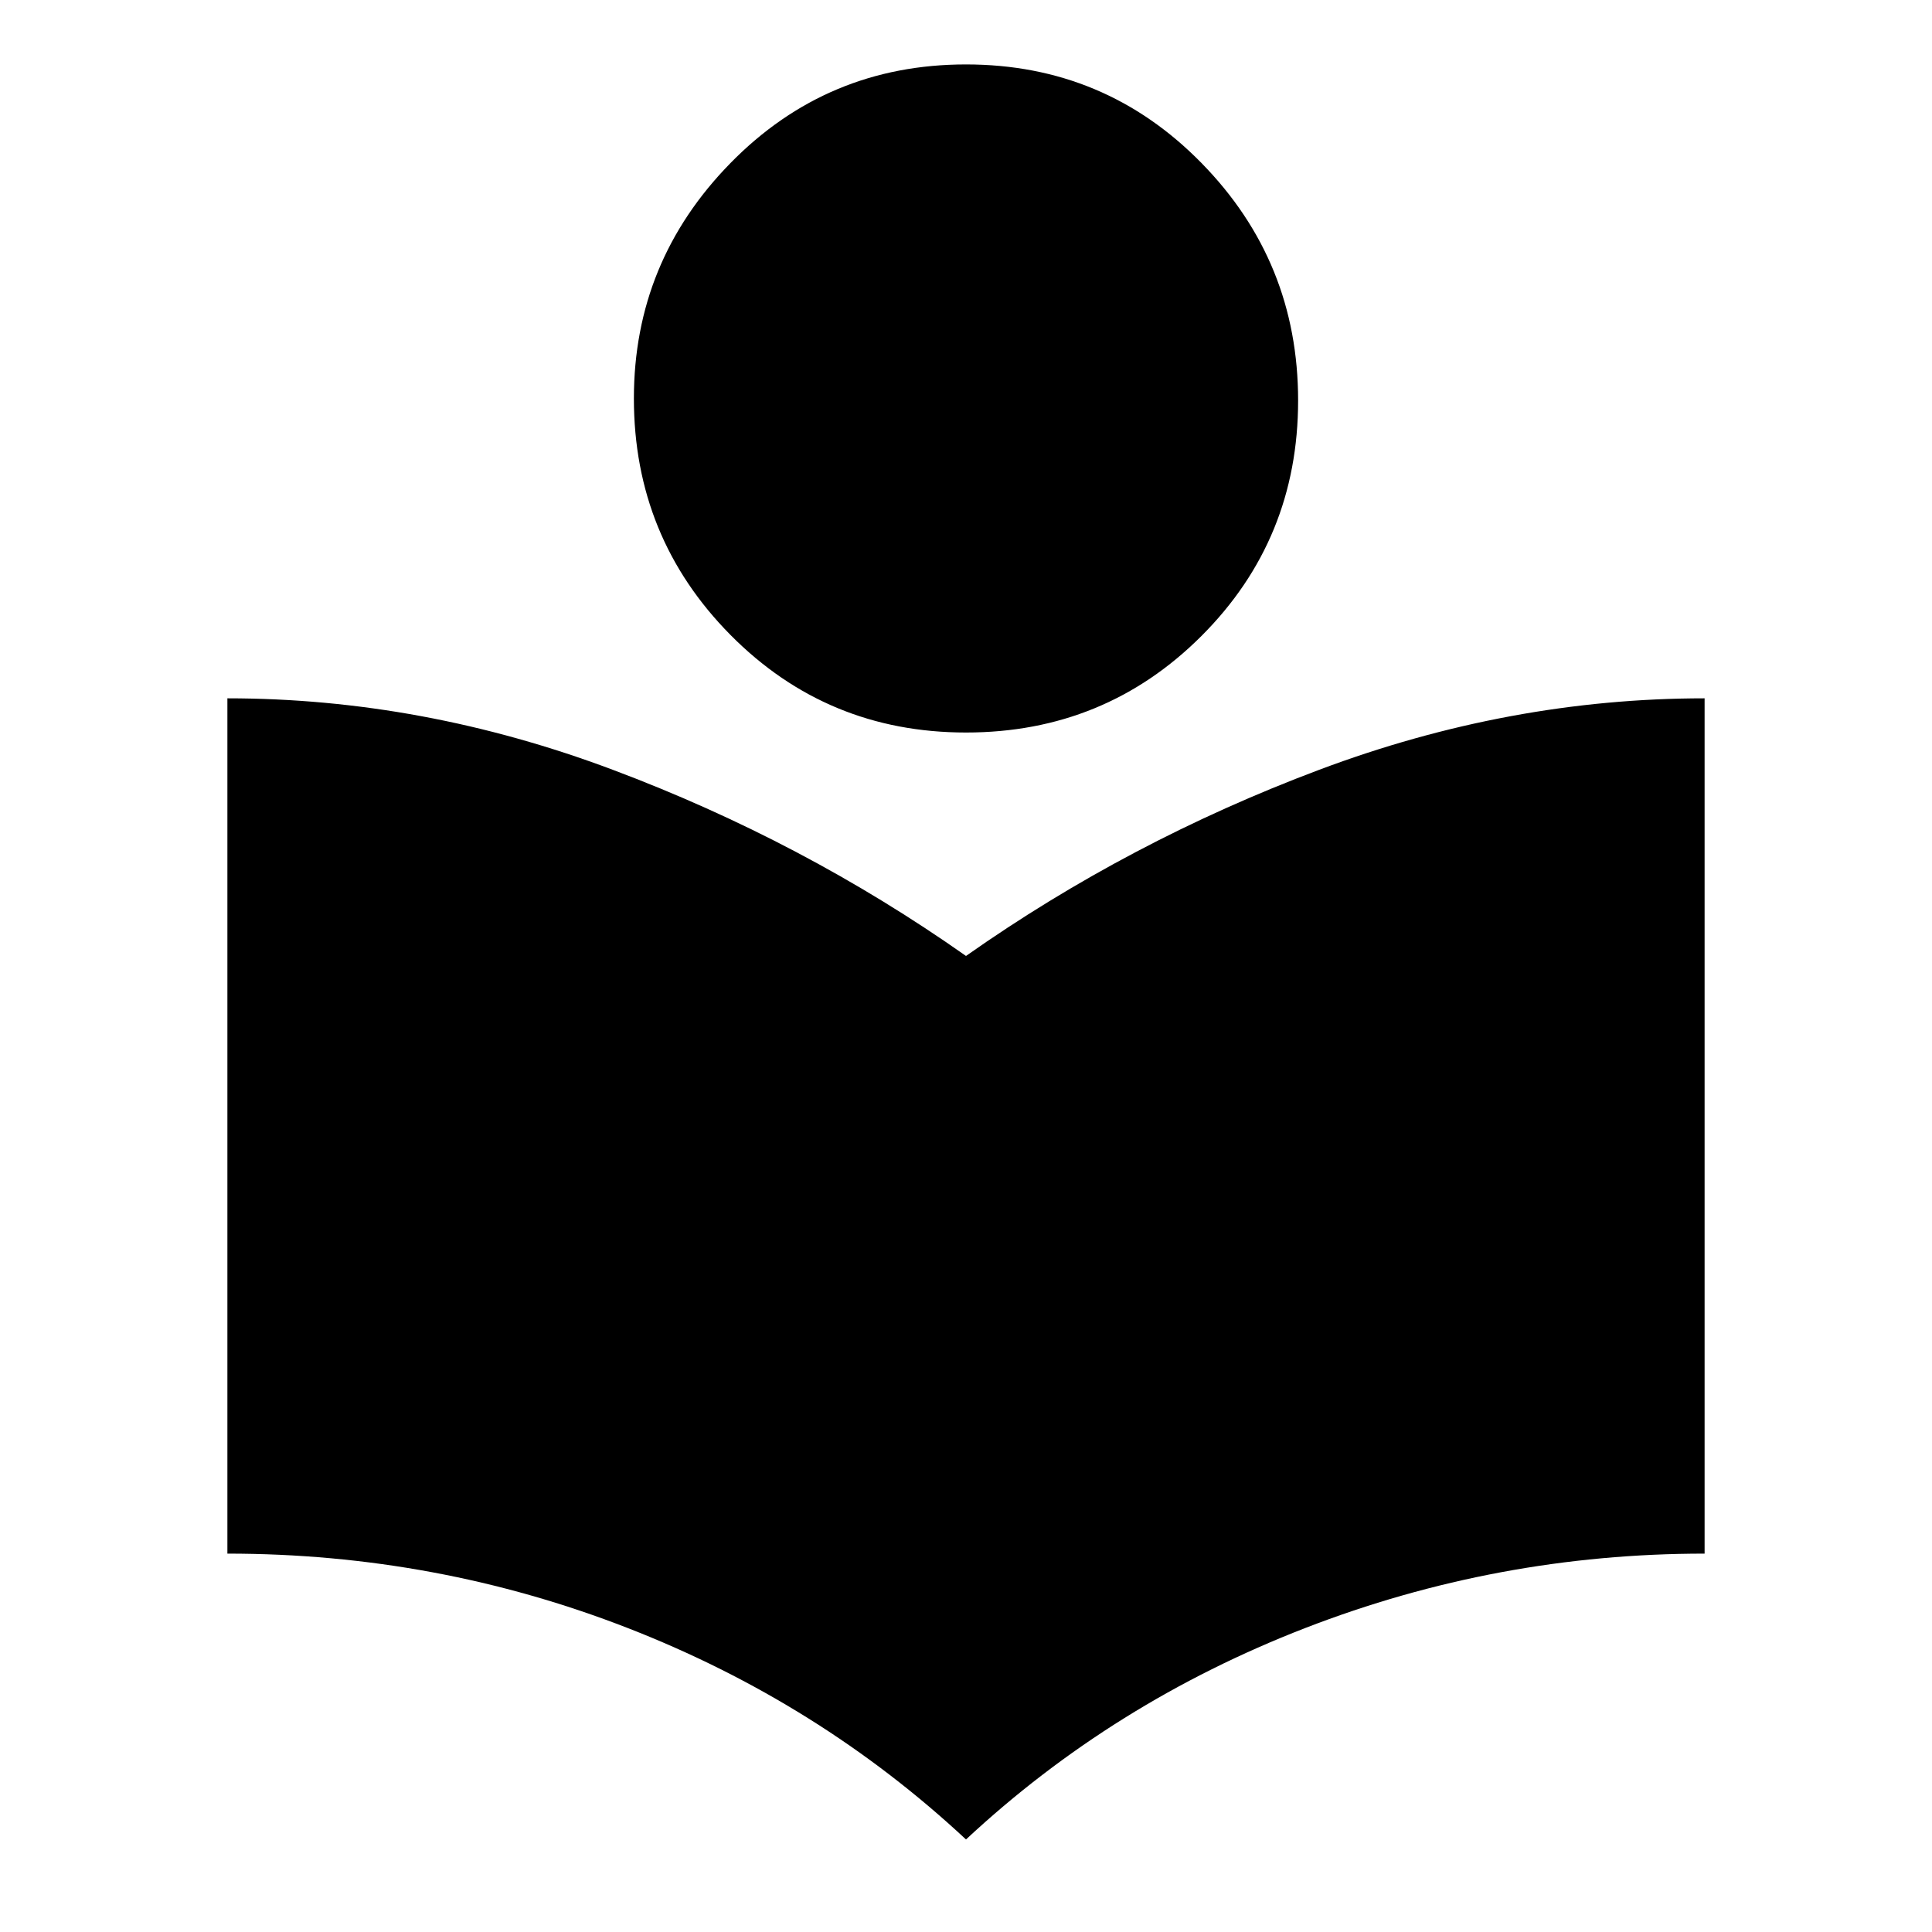 <svg xmlns="http://www.w3.org/2000/svg" height="20" width="20"><path d="M10 19.042q-1.521-1.417-3.5-2.188-1.979-.771-4.146-.771V7.229q2.021 0 3.99.74Q8.312 8.708 10 9.896q1.688-1.188 3.656-1.927 1.969-.74 3.99-.74v8.854q-2.146 0-4.136.771-1.989.771-3.51 2.188Zm0-11.459q-1.438 0-2.438-1.01-1-1.011-1-2.448 0-1.417 1-2.437Q8.562.667 10 .667q1.438 0 2.438 1.021 1 1.02 1 2.458 0 1.437-1 2.437-1 1-2.438 1Z"/></svg>